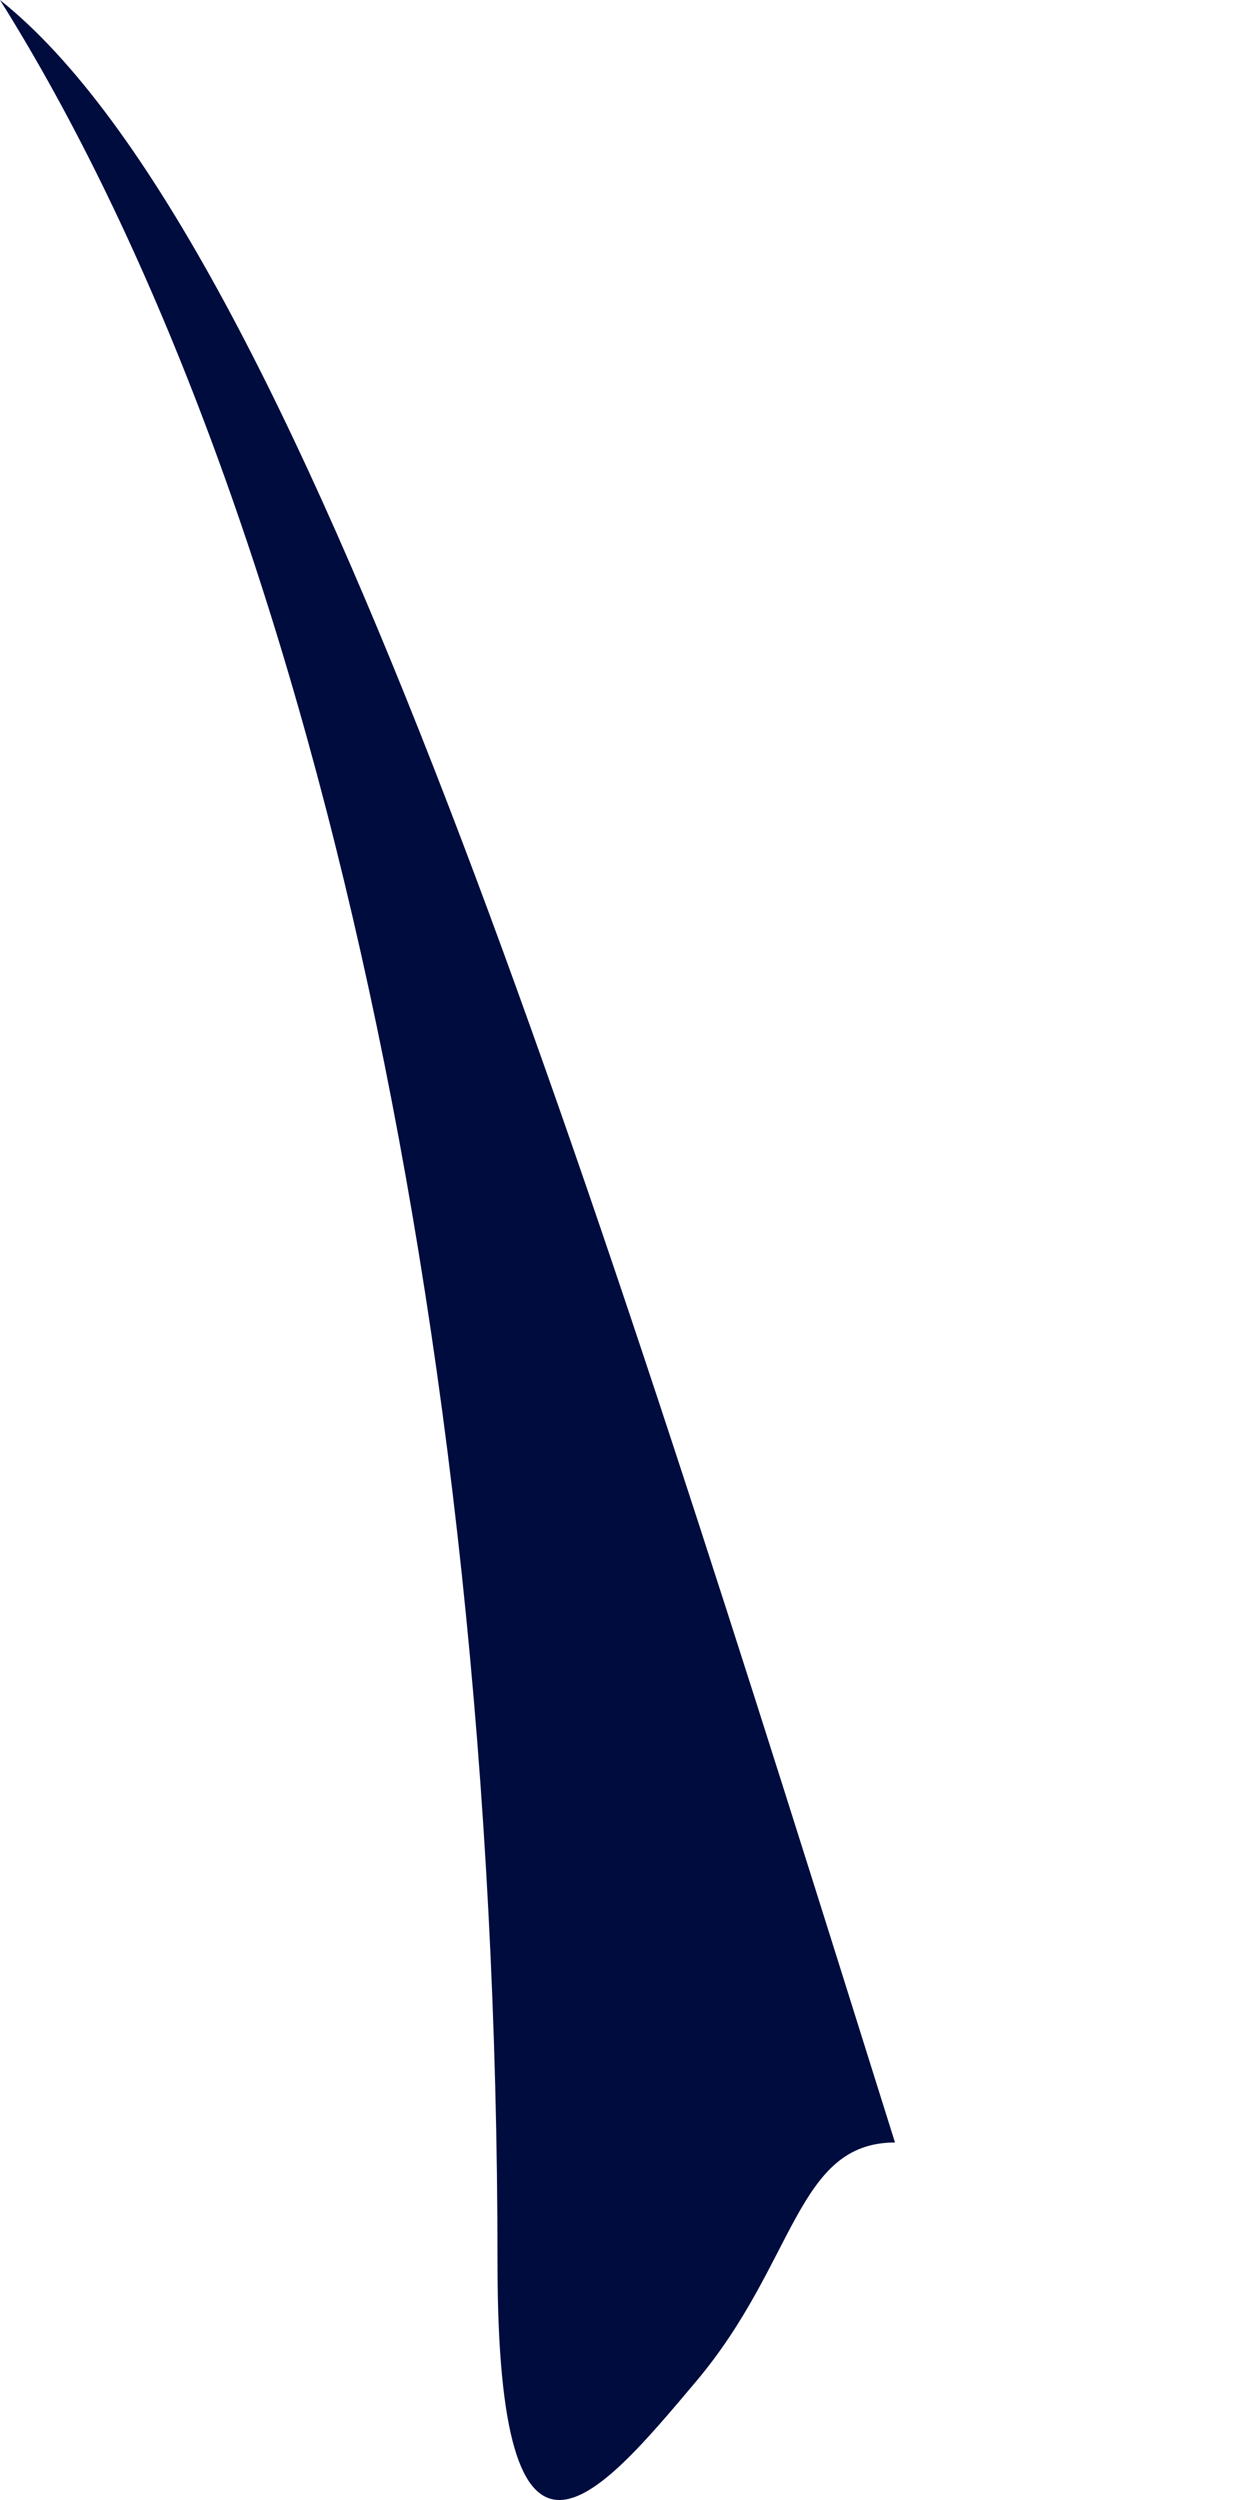 <svg width="1" height="2" viewBox="0 0 1 2" fill="none" xmlns="http://www.w3.org/2000/svg">
<path fill-rule="evenodd" clip-rule="evenodd" d="M0.557 1.905C0.637 1.81 0.637 1.714 0.716 1.714C0.477 0.952 0.239 0.19 0 0C0.239 0.381 0.398 1.048 0.398 1.81C0.398 2.095 0.477 2 0.557 1.905Z" fill="#000C3E"/>
</svg>
